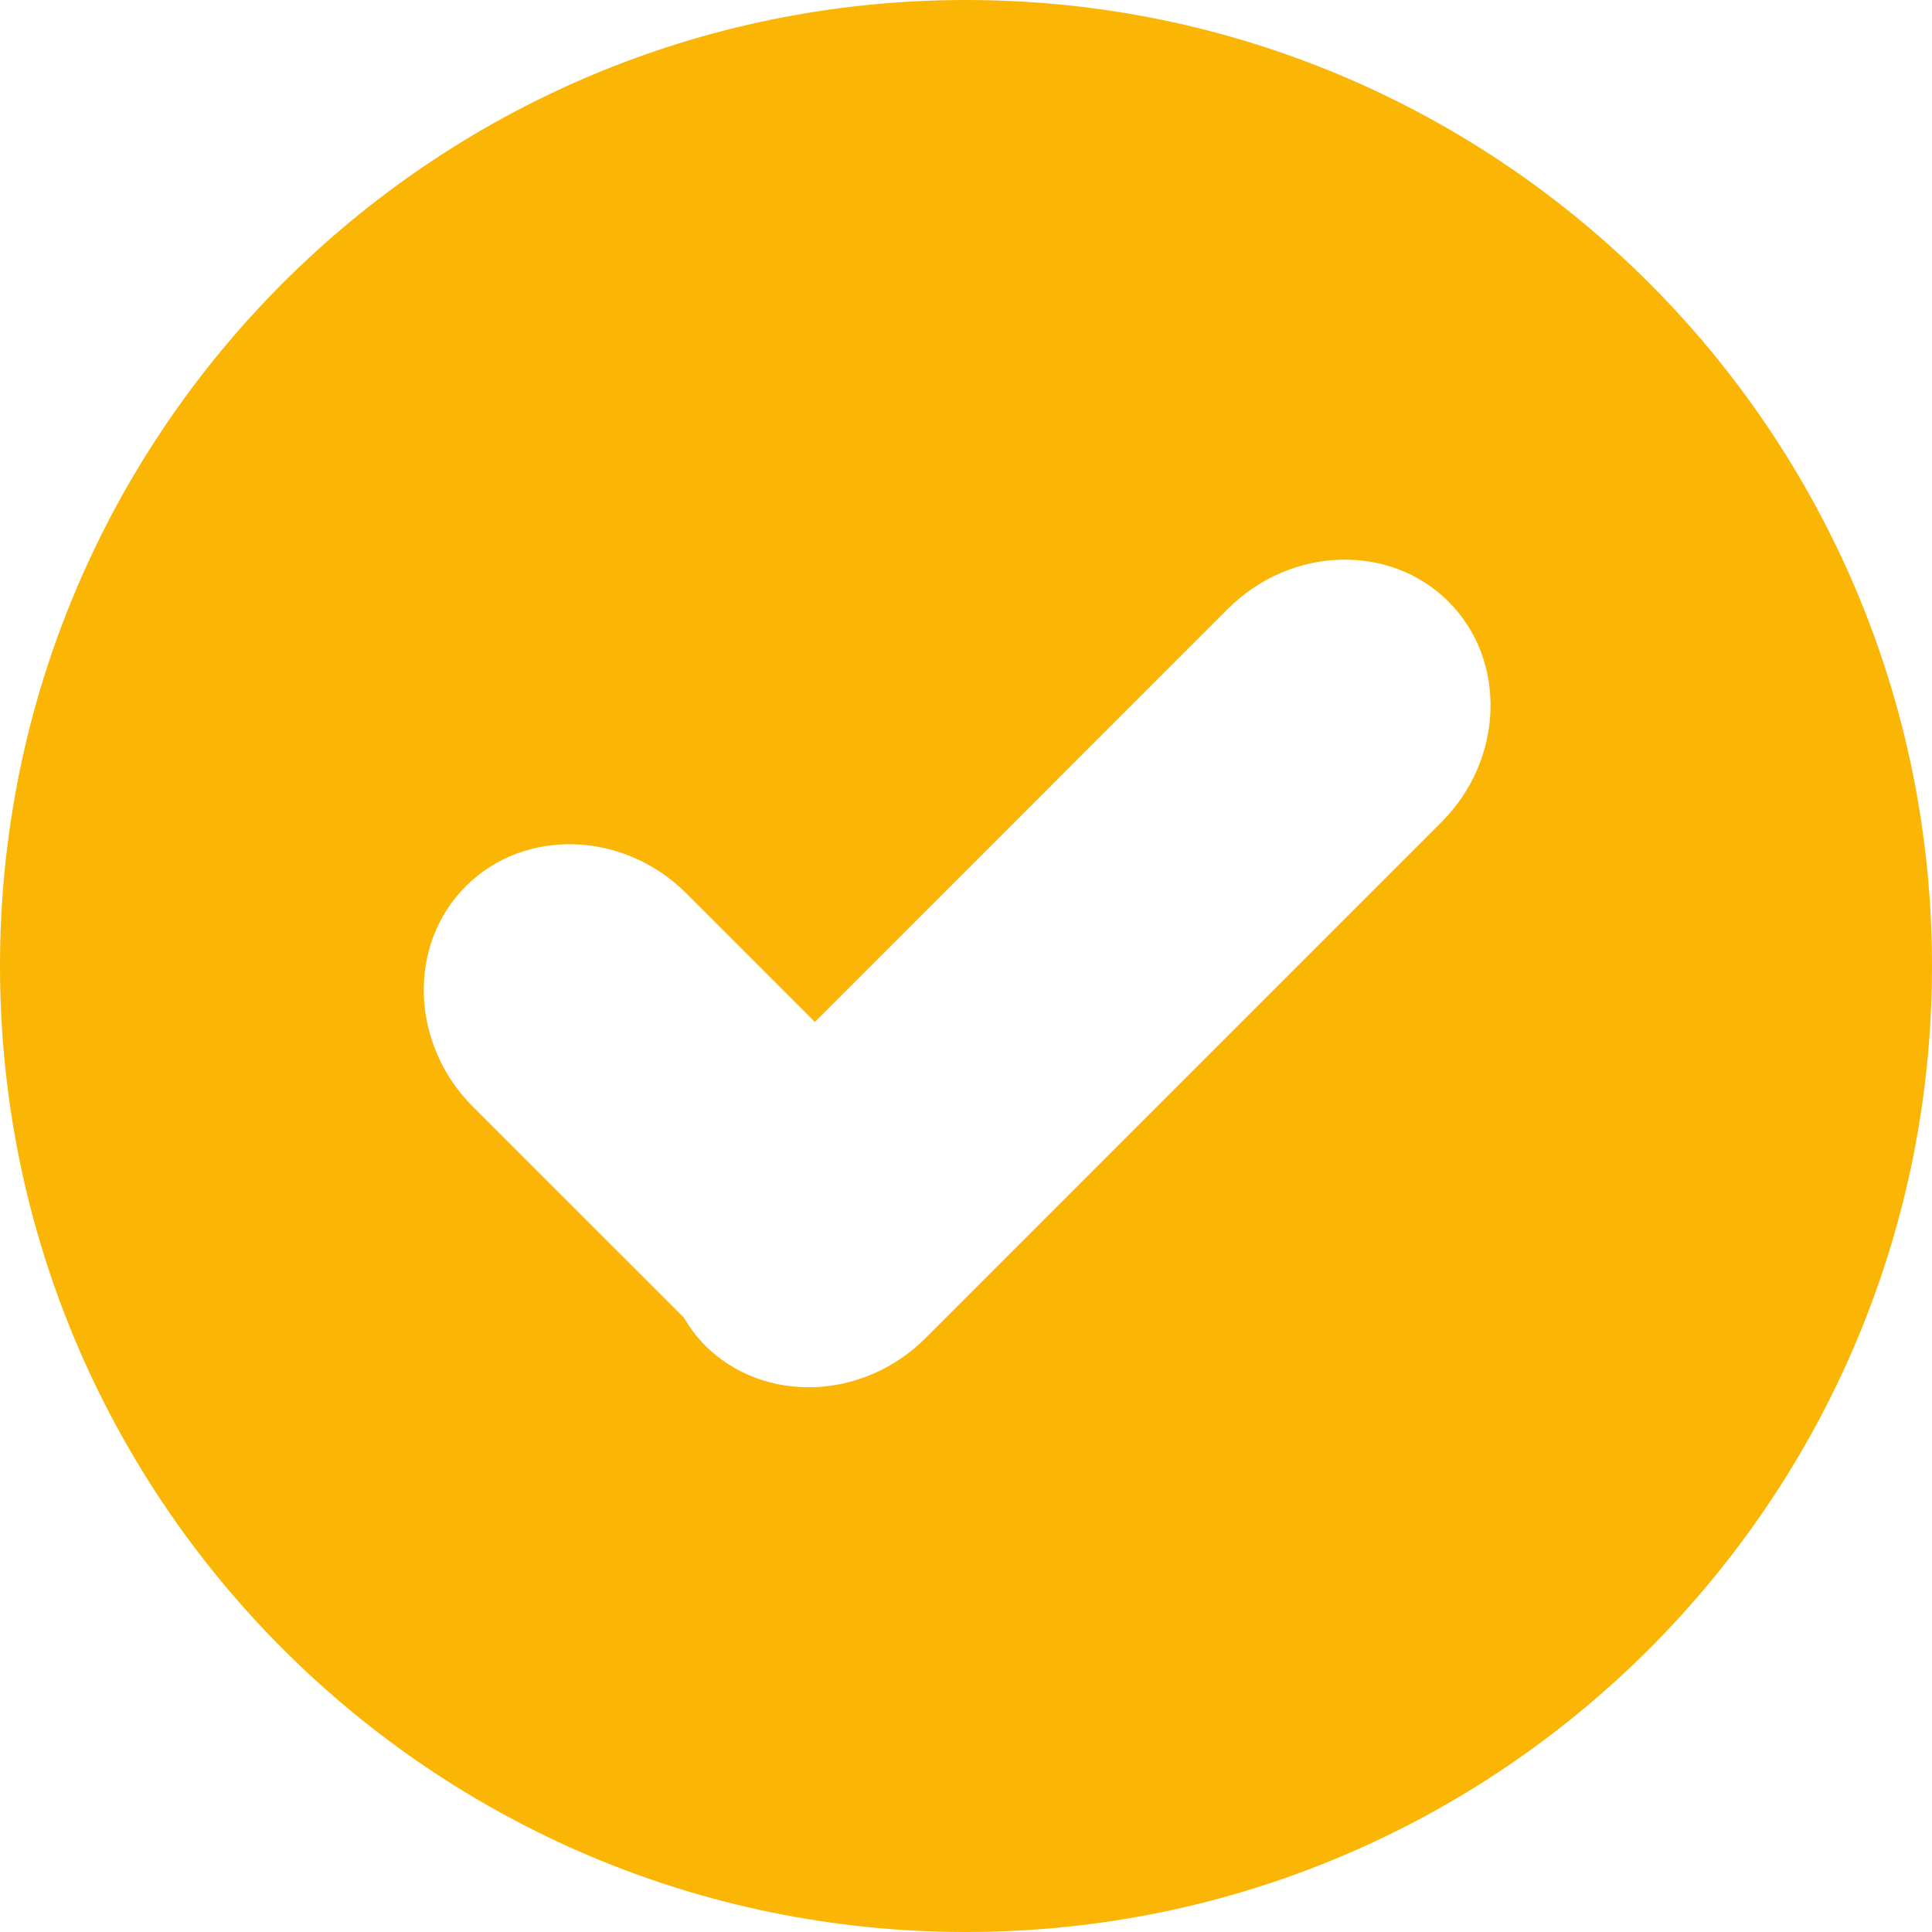 <svg width="80" height="80" viewBox="0 0 80 80" fill="none" xmlns="http://www.w3.org/2000/svg">
<g clip-path="url(#clip0_1_1451)">
<path fill-rule="evenodd" clip-rule="evenodd" d="M40 0C17.908 0 0 17.908 0 40C0 62.092 17.908 80 40 80C62.092 80 80 62.092 80 40C80 17.908 62.092 0 40 0ZM59.687 34.043L38.322 55.41C35.727 58.003 31.618 58.135 29.188 55.705C28.84 55.357 28.558 54.968 28.317 54.558L19.583 45.828C16.988 43.233 16.857 39.127 19.287 36.697C21.718 34.268 25.828 34.398 28.42 36.993L33.743 42.317L50.848 25.208C53.445 22.615 57.552 22.483 59.98 24.913C62.412 27.34 62.278 31.452 59.687 34.043Z" fill="#FBB605"/>
</g>
<defs>
<clipPath id="clip0_1_1451">
<rect width="80" height="80" fill="white"/>
</clipPath>
</defs>
</svg>
